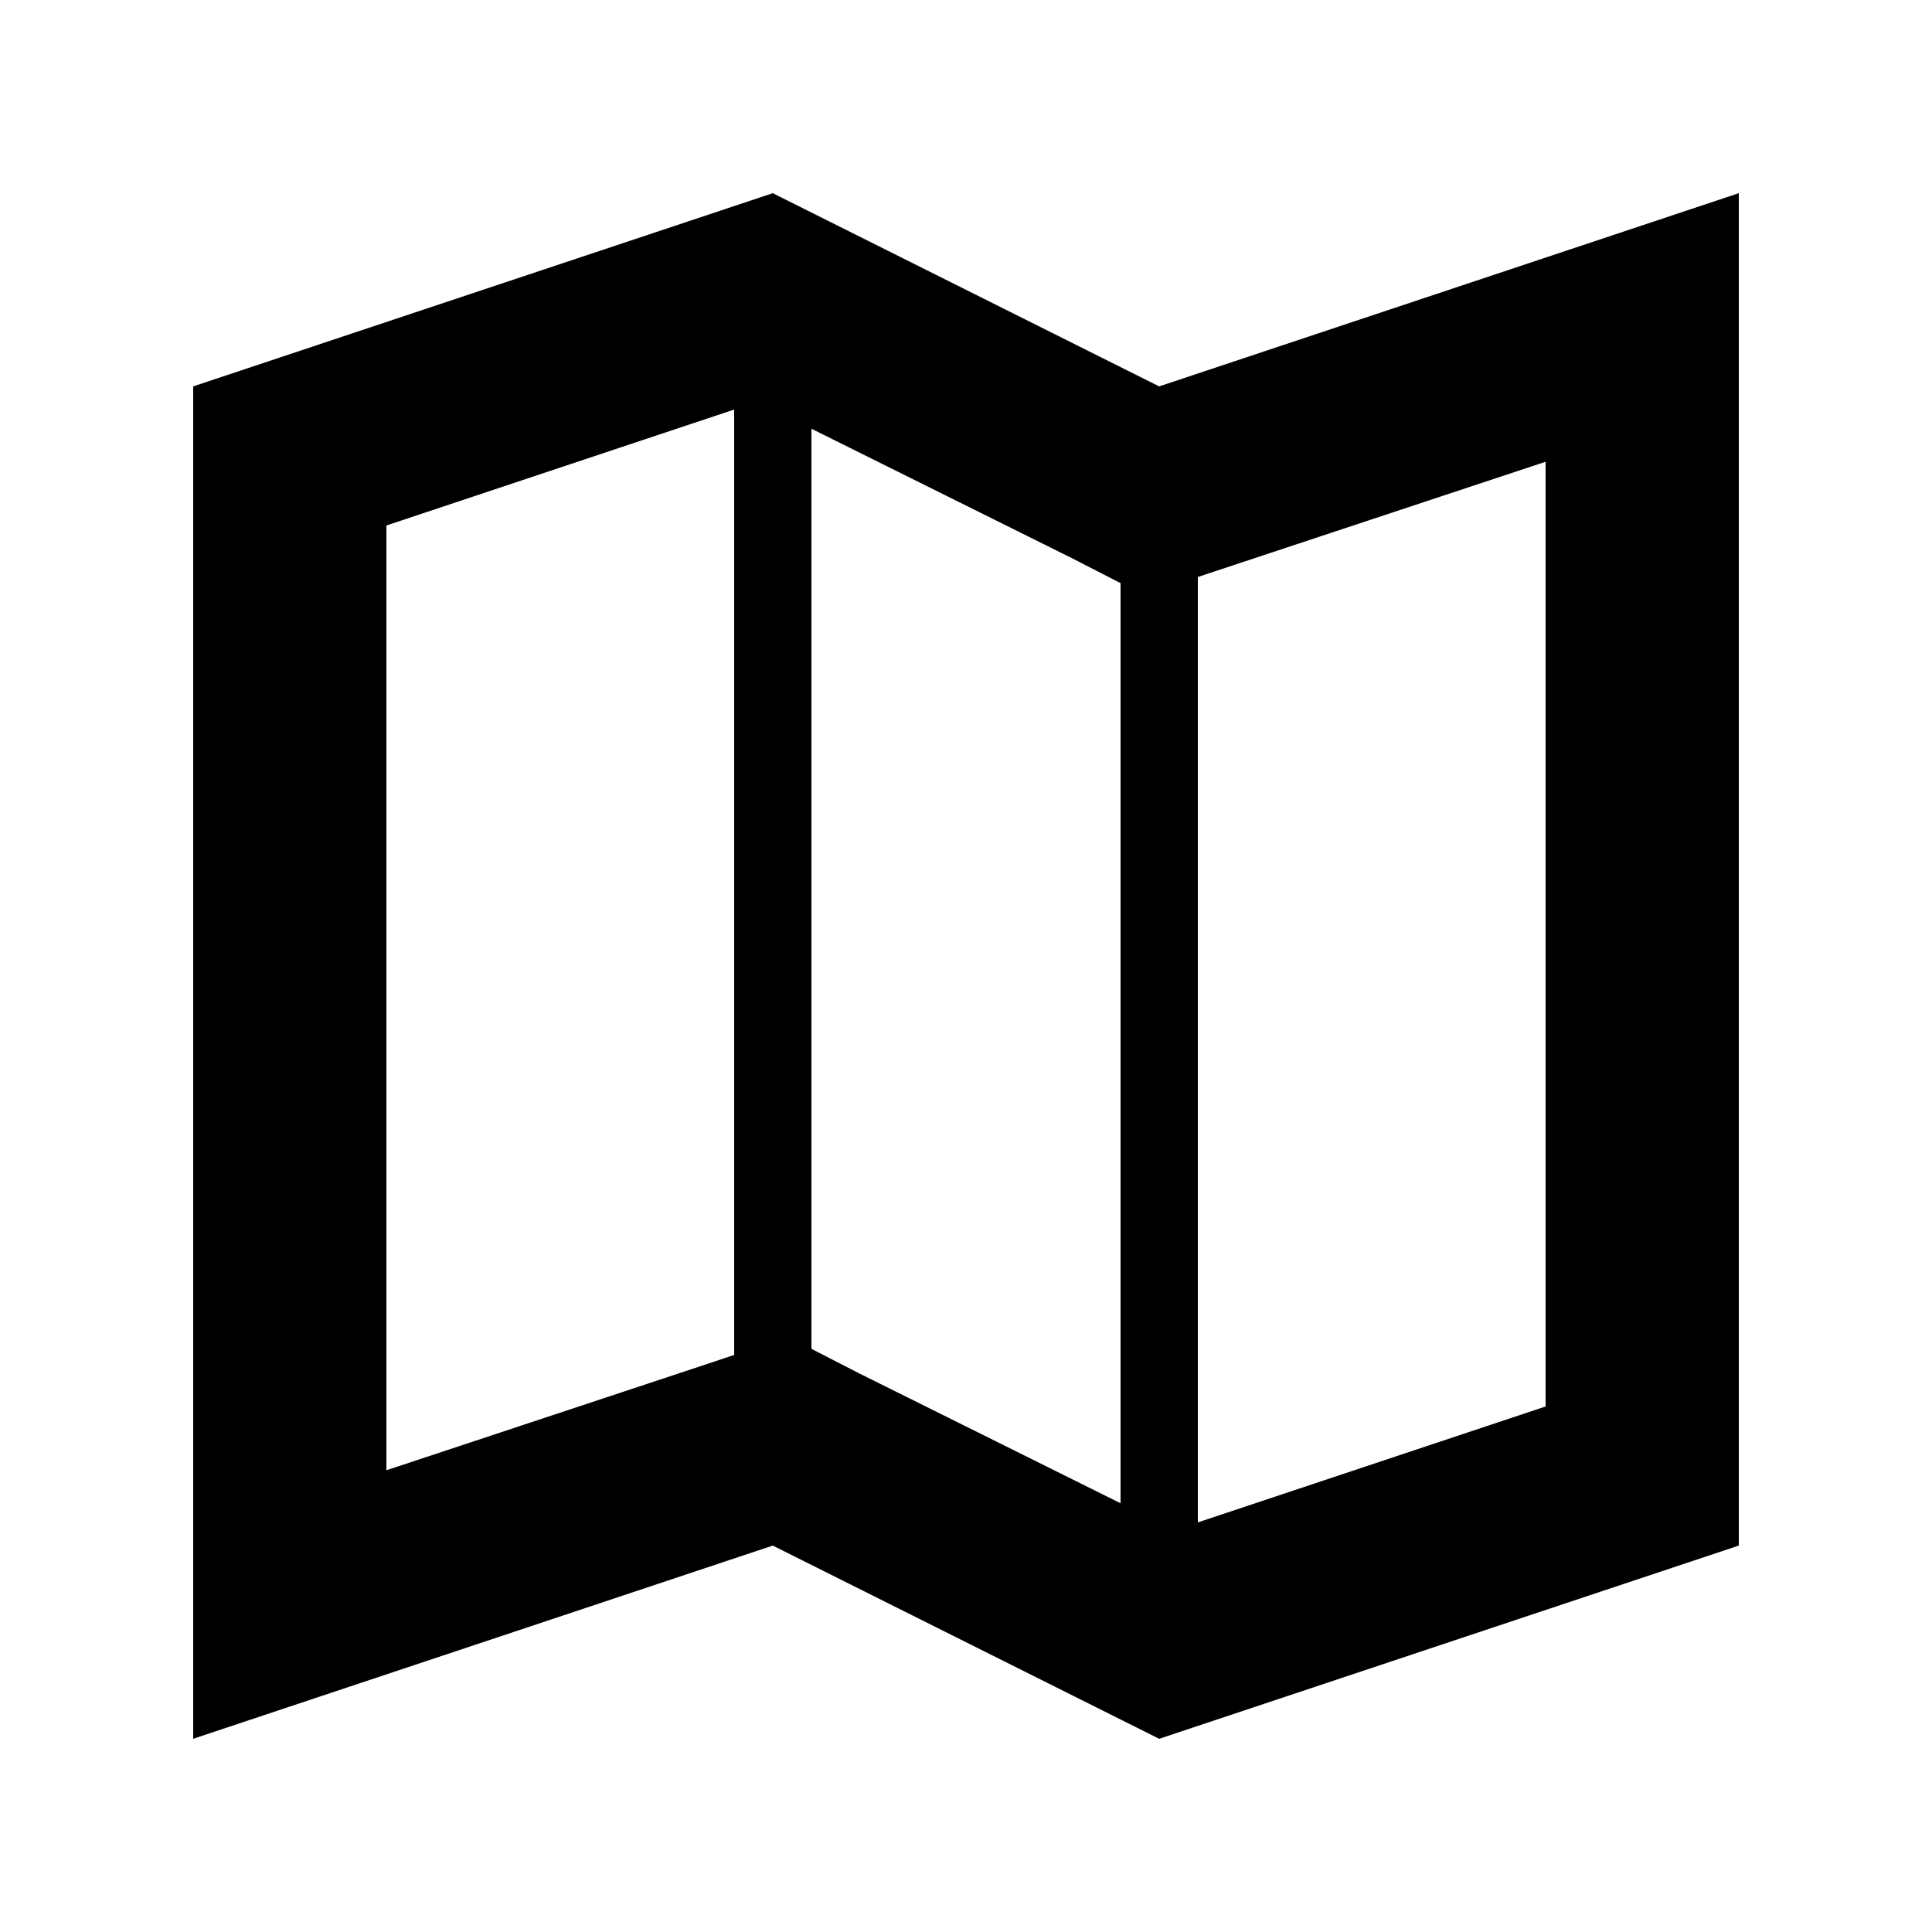 <?xml version="1.0" encoding="utf-8"?>
<!-- Generator: Adobe Illustrator 21.1.0, SVG Export Plug-In . SVG Version: 6.00 Build 0)  -->
<svg version="1.1" id="Layer_1" xmlns="http://www.w3.org/2000/svg" xmlns:xlink="http://www.w3.org/1999/xlink" x="0px" y="0px"
	 viewBox="0 0 100 100" style="enable-background:new 0 0 100 100;" xml:space="preserve">
<style type="text/css">
	.st0{fill:none;stroke:#000000;stroke-width:4;stroke-miterlimit:10;}
	.st1{fill-rule:evenodd;clip-rule:evenodd;fill:none;stroke:#000000;stroke-width:10;stroke-miterlimit:10;}
	.st2{fill:none;stroke:#000000;stroke-width:10;stroke-miterlimit:10;}
	.st3{fill-rule:evenodd;clip-rule:evenodd;}
	.st4{fill-rule:evenodd;clip-rule:evenodd;fill:none;stroke:#000000;stroke-width:4;stroke-miterlimit:10;}
	.st5{fill-rule:evenodd;clip-rule:evenodd;fill:none;stroke:#000000;stroke-width:4;stroke-linejoin:bevel;stroke-miterlimit:10;}
</style>
<g>
	<path d="M39.2,20.8l16.3,8.1l3.7,1.9l3.9-1.3L80,23.9v48.9l-19.2,6.4l-16.3-8.1l-3.7-1.9l-3.9,1.3L20,76.1V27.2L39.2,20.8 M90,10
		L60,20L40,10L10,20v70l30-10l20,10l30-10V10L90,10z"/>
</g>
<g>
	<line class="st0" x1="40" y1="15" x2="40" y2="73"/>
</g>
<line class="st0" x1="60" y1="24" x2="60" y2="83"/>
</svg>
